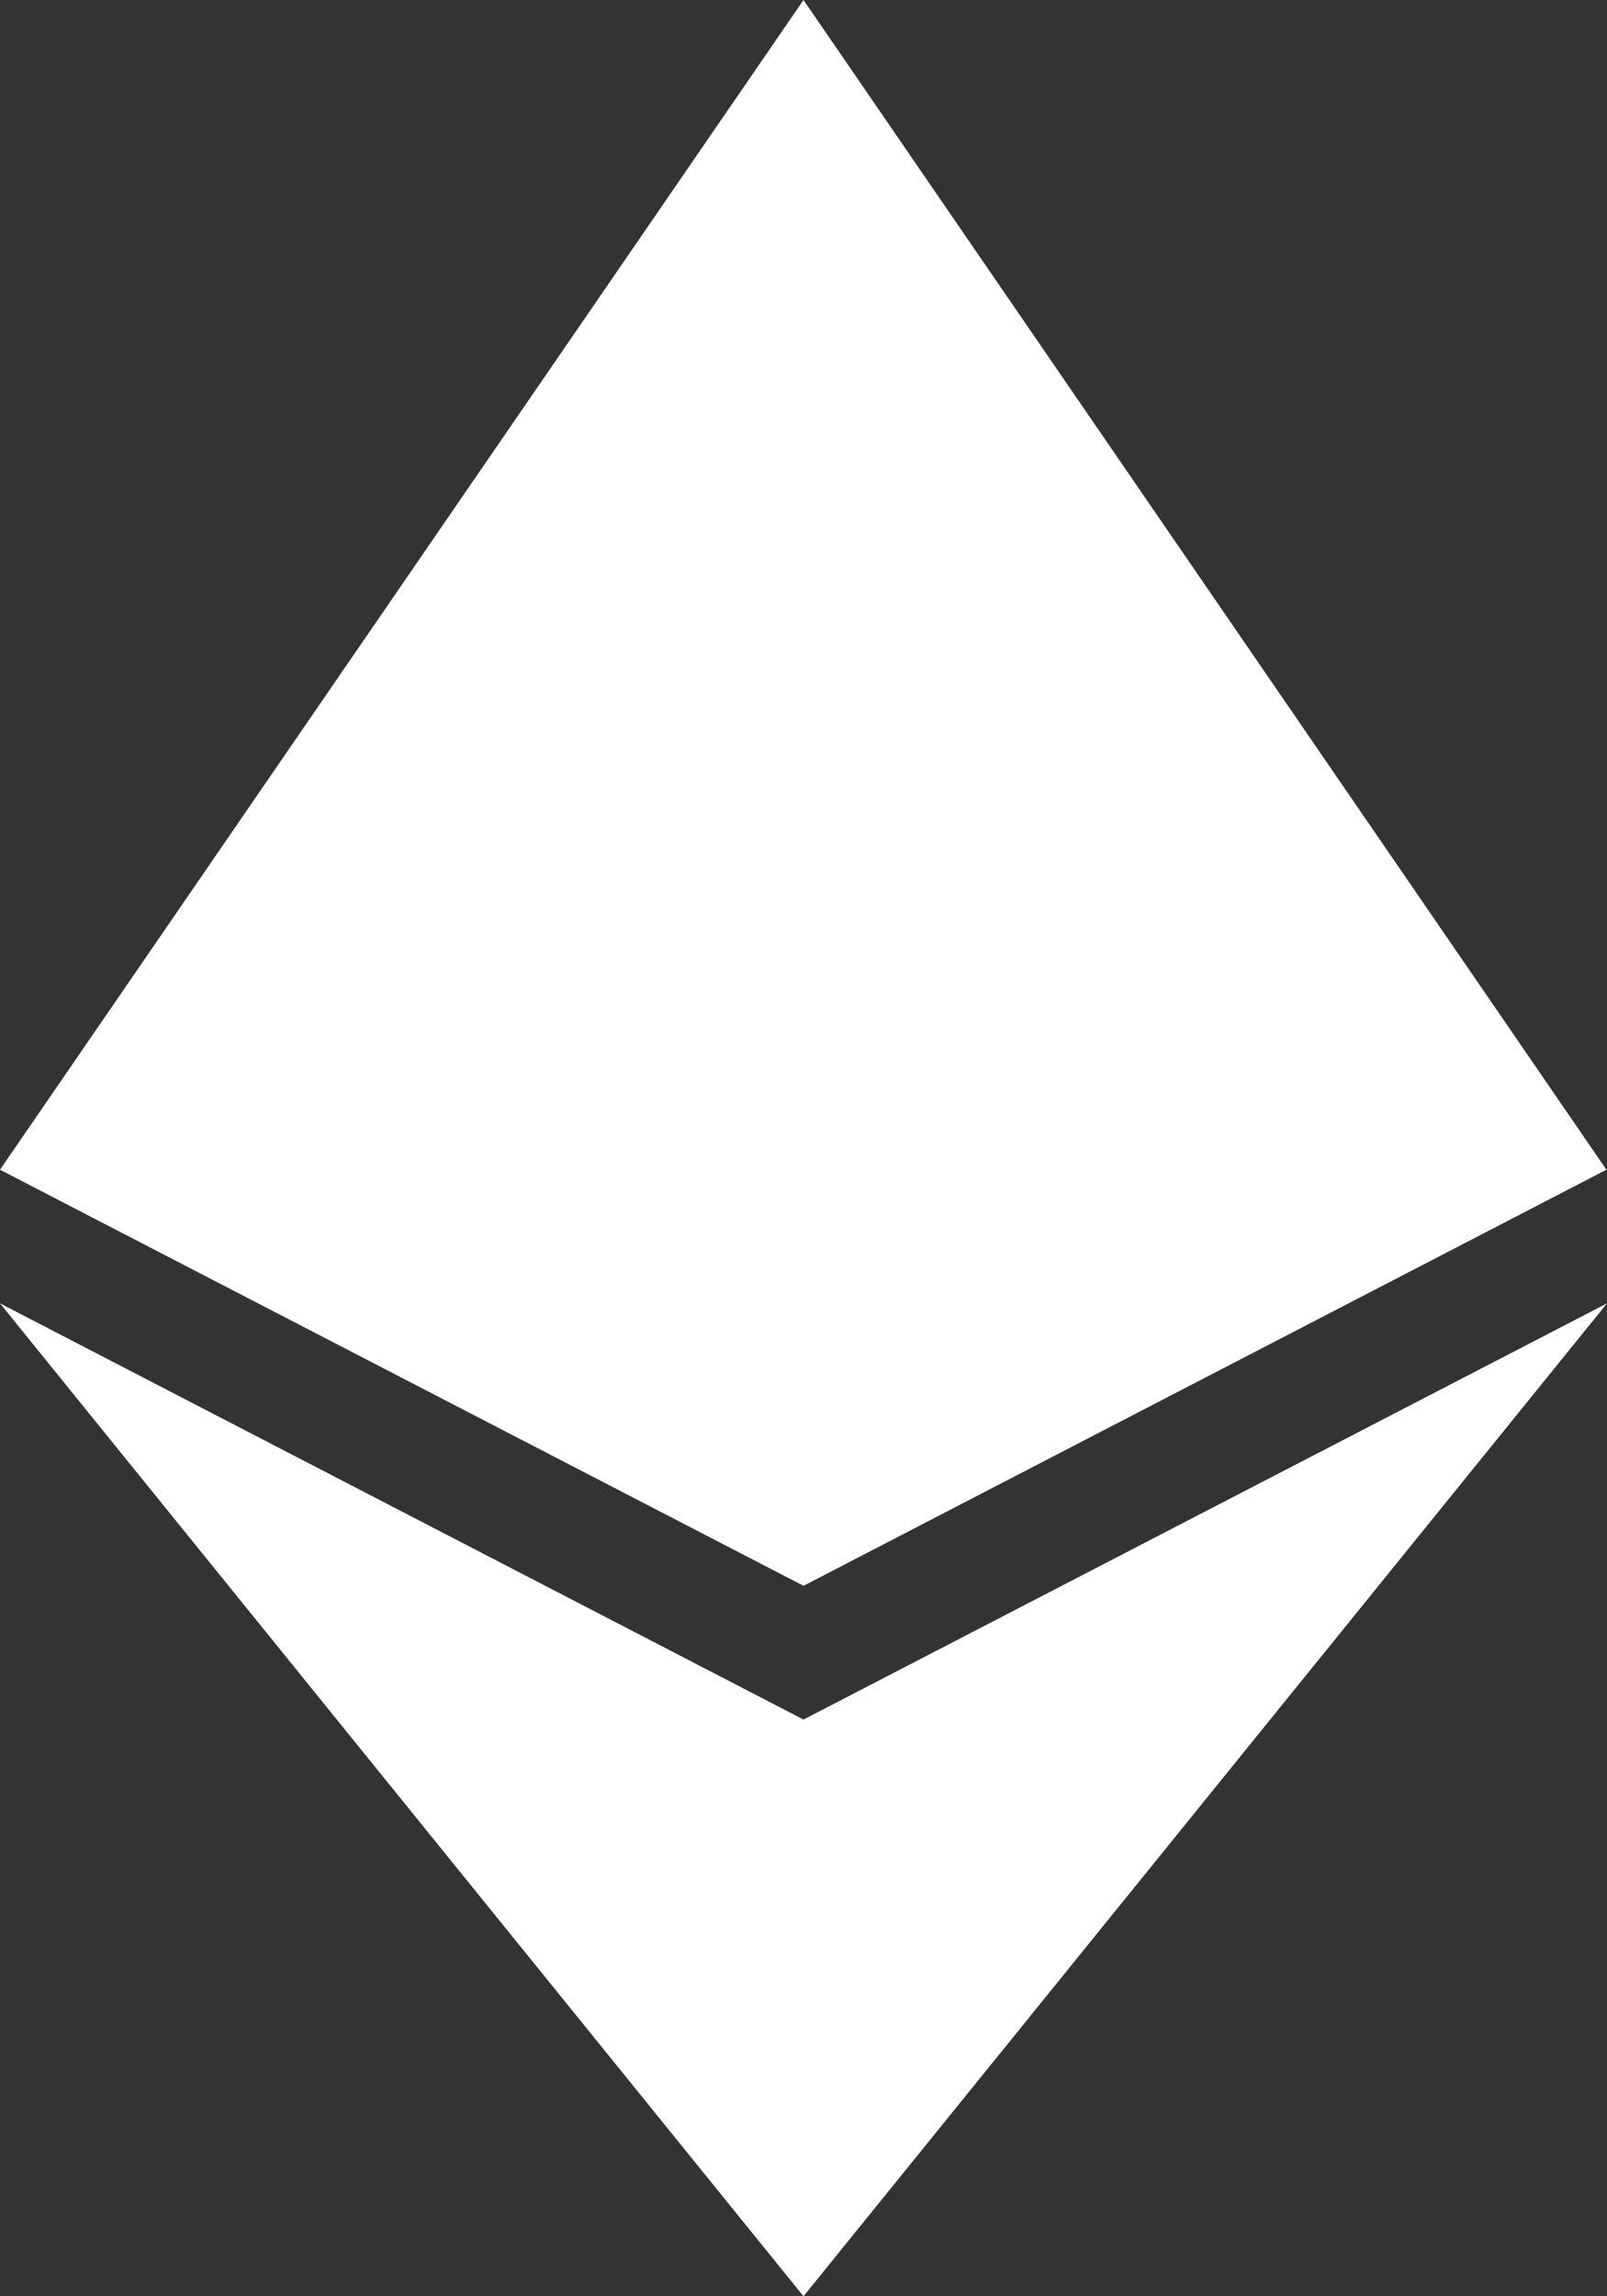 <svg width="14" height="20" viewBox="0 0 14 20" fill="none" xmlns="http://www.w3.org/2000/svg">
<rect x="0" y="0" width="14" height="20" fill="#333333" stroke="none"/>
<path d="M13.995 10.188L7 13.812L0 10.188L7 0L13.995 10.188ZM7 14.977L0 11.352L7 20L14 11.352L7 14.977Z" fill="white"/>
</svg>
